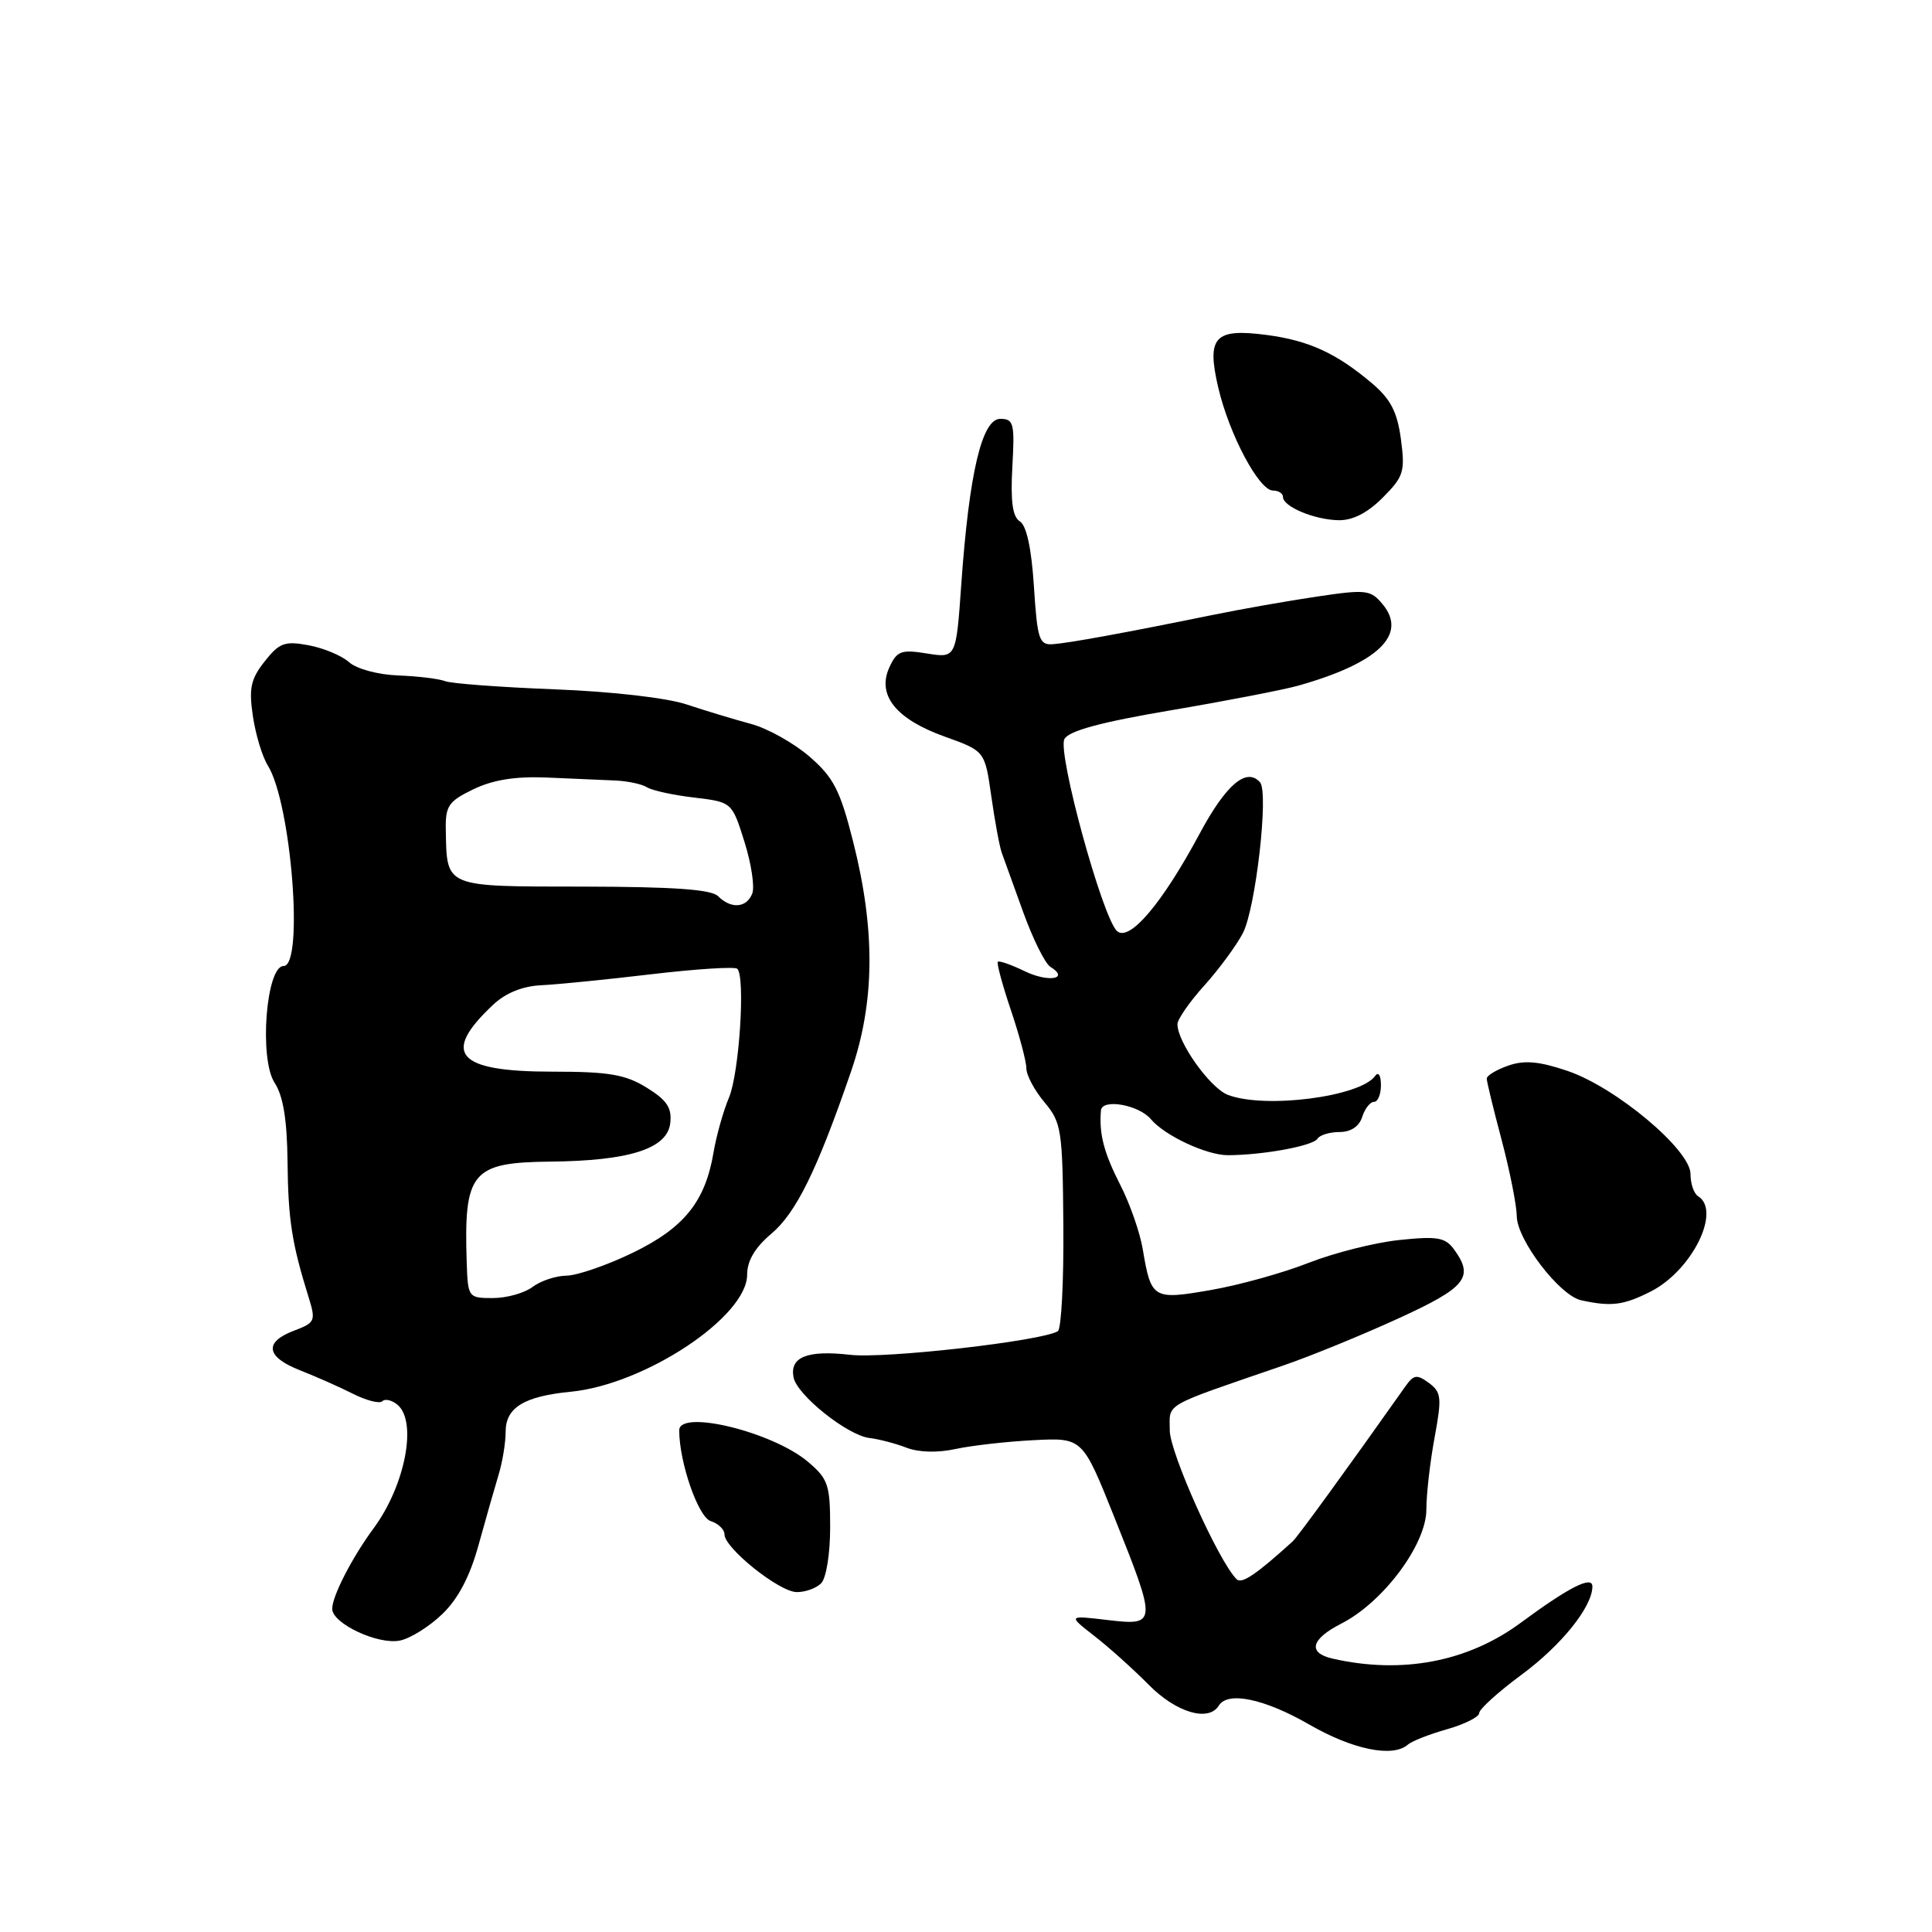 <?xml version="1.0" encoding="UTF-8" standalone="no"?>
<!DOCTYPE svg PUBLIC "-//W3C//DTD SVG 1.1//EN" "http://www.w3.org/Graphics/SVG/1.1/DTD/svg11.dtd" >
<svg xmlns="http://www.w3.org/2000/svg" xmlns:xlink="http://www.w3.org/1999/xlink" version="1.1" viewBox="0 0 256 256">
 <g >
 <path fill="currentColor"
d=" M 186.55 231.17 C 187.07 230.71 189.41 229.79 191.75 229.13 C 194.09 228.46 196.00 227.50 196.00 226.99 C 196.00 226.48 198.50 224.21 201.56 221.95 C 206.89 218.02 210.99 212.92 211.00 210.22 C 211.00 208.73 207.91 210.30 201.50 215.03 C 194.49 220.21 185.75 221.87 176.55 219.77 C 173.24 219.01 173.70 217.19 177.74 215.13 C 183.29 212.30 189.00 204.64 189.00 200.02 C 189.00 198.01 189.49 193.72 190.09 190.48 C 191.07 185.19 190.99 184.47 189.34 183.25 C 187.75 182.08 187.33 182.14 186.23 183.69 C 178.68 194.38 171.95 203.64 171.30 204.23 C 166.44 208.64 164.53 209.93 163.85 209.25 C 161.46 206.86 155.00 192.46 155.00 189.53 C 155.00 185.84 153.84 186.51 170.00 180.95 C 173.57 179.73 180.44 176.92 185.25 174.72 C 194.30 170.58 195.37 169.25 192.65 165.53 C 191.50 163.96 190.43 163.78 185.40 164.31 C 182.15 164.65 176.75 166.02 173.38 167.34 C 170.01 168.67 164.21 170.28 160.47 170.93 C 152.77 172.27 152.53 172.13 151.42 165.52 C 151.05 163.31 149.71 159.47 148.44 157.00 C 146.27 152.75 145.62 150.26 145.88 147.14 C 146.02 145.53 150.90 146.39 152.50 148.30 C 154.33 150.48 159.89 153.08 162.72 153.07 C 167.38 153.05 173.98 151.84 174.57 150.89 C 174.87 150.40 176.19 150.00 177.49 150.00 C 178.99 150.00 180.10 149.26 180.50 148.00 C 180.85 146.90 181.55 146.00 182.07 146.00 C 182.58 146.00 182.99 144.99 182.98 143.75 C 182.98 142.50 182.64 141.97 182.23 142.55 C 180.29 145.32 167.65 146.96 162.71 145.08 C 160.34 144.18 155.98 138.05 156.02 135.69 C 156.04 135.04 157.64 132.72 159.60 130.56 C 161.55 128.39 163.84 125.27 164.69 123.64 C 166.39 120.34 168.14 104.98 166.96 103.66 C 165.17 101.63 162.44 103.96 158.94 110.50 C 153.97 119.77 149.60 124.89 147.99 123.35 C 146.04 121.47 140.09 99.71 141.04 97.93 C 141.62 96.84 145.85 95.69 155.19 94.11 C 162.51 92.87 170.07 91.40 172.00 90.86 C 182.63 87.86 186.55 84.08 183.20 80.06 C 181.62 78.15 181.02 78.08 174.50 79.05 C 170.65 79.62 164.35 80.73 160.50 81.52 C 149.19 83.83 141.64 85.21 139.50 85.36 C 137.70 85.49 137.45 84.73 137.00 77.71 C 136.68 72.69 136.02 69.63 135.14 69.09 C 134.17 68.48 133.89 66.47 134.14 61.88 C 134.47 56.09 134.32 55.50 132.54 55.50 C 130.11 55.50 128.42 62.68 127.38 77.35 C 126.69 87.21 126.69 87.21 122.83 86.59 C 119.40 86.04 118.84 86.25 117.84 88.44 C 116.17 92.11 118.72 95.29 125.17 97.60 C 130.50 99.51 130.50 99.51 131.35 105.50 C 131.82 108.80 132.44 112.17 132.74 113.00 C 133.04 113.83 134.33 117.39 135.60 120.92 C 136.88 124.45 138.49 127.69 139.18 128.11 C 141.78 129.72 138.92 130.21 135.80 128.70 C 134.01 127.83 132.40 127.27 132.22 127.44 C 132.04 127.62 132.82 130.50 133.95 133.85 C 135.08 137.20 136.00 140.67 136.00 141.57 C 136.00 142.47 137.08 144.49 138.40 146.06 C 140.65 148.74 140.80 149.70 140.90 162.39 C 140.96 169.81 140.63 176.11 140.17 176.39 C 138.07 177.69 117.27 180.06 112.64 179.52 C 106.97 178.87 104.62 179.81 105.15 182.51 C 105.61 184.86 112.29 190.19 115.20 190.54 C 116.46 190.69 118.68 191.27 120.12 191.83 C 121.71 192.45 124.24 192.52 126.62 192.00 C 128.75 191.54 133.41 191.01 136.97 190.83 C 143.44 190.50 143.44 190.50 147.64 201.00 C 153.33 215.23 153.32 215.43 146.75 214.66 C 141.50 214.04 141.50 214.04 145.00 216.77 C 146.93 218.26 150.17 221.18 152.21 223.24 C 155.85 226.93 160.14 228.20 161.50 226.00 C 162.69 224.07 167.55 225.09 173.50 228.52 C 179.27 231.84 184.55 232.92 186.55 231.17 Z  M 58.61 213.87 C 60.71 211.85 62.28 208.86 63.42 204.69 C 64.36 201.29 65.55 197.12 66.06 195.43 C 66.58 193.74 67.00 191.17 67.00 189.71 C 67.00 186.51 69.45 185.01 75.65 184.41 C 85.49 183.44 99.00 174.47 99.00 168.90 C 99.00 167.07 100.04 165.30 102.19 163.49 C 105.48 160.73 108.27 155.06 112.76 142.00 C 115.93 132.81 116.02 123.28 113.04 111.50 C 111.32 104.70 110.45 103.01 107.26 100.25 C 105.19 98.46 101.70 96.51 99.50 95.92 C 97.30 95.33 93.47 94.17 91.00 93.35 C 88.39 92.47 81.05 91.63 73.50 91.34 C 66.35 91.06 59.83 90.58 59.00 90.26 C 58.17 89.94 55.36 89.60 52.75 89.50 C 50.08 89.40 47.24 88.63 46.25 87.74 C 45.29 86.88 42.88 85.87 40.89 85.50 C 37.72 84.91 37.01 85.18 35.06 87.65 C 33.22 89.99 32.96 91.21 33.51 94.90 C 33.87 97.34 34.76 100.27 35.48 101.42 C 38.59 106.37 40.30 128.00 37.58 128.00 C 35.26 128.00 34.31 140.30 36.39 143.48 C 37.52 145.20 38.04 148.37 38.10 153.92 C 38.18 161.63 38.67 164.74 40.88 171.85 C 41.87 175.03 41.77 175.26 38.96 176.32 C 34.94 177.84 35.24 179.80 39.75 181.57 C 41.81 182.38 44.97 183.77 46.76 184.68 C 48.55 185.58 50.31 186.03 50.66 185.67 C 51.02 185.31 51.92 185.52 52.66 186.13 C 55.33 188.35 53.70 196.82 49.51 202.50 C 46.64 206.39 43.99 211.55 44.02 213.20 C 44.06 215.15 50.13 217.98 53.00 217.38 C 54.38 217.10 56.90 215.52 58.61 213.87 Z  M 108.80 209.80 C 109.48 209.12 110.00 205.89 110.00 202.39 C 110.00 196.73 109.74 195.96 107.03 193.67 C 102.33 189.72 90.00 186.72 90.00 189.53 C 90.00 193.77 92.52 201.03 94.17 201.55 C 95.18 201.87 96.00 202.67 96.00 203.32 C 96.00 205.13 103.23 210.92 105.55 210.96 C 106.68 210.98 108.14 210.46 108.80 209.80 Z  M 218.79 171.10 C 224.23 168.30 228.11 160.42 225.00 158.50 C 224.45 158.16 224.00 156.84 224.00 155.56 C 224.00 152.36 214.11 144.07 207.70 141.90 C 203.95 140.63 202.00 140.45 199.85 141.20 C 198.28 141.75 197.00 142.52 197.00 142.92 C 197.00 143.31 197.89 146.98 198.98 151.07 C 200.06 155.16 200.96 159.69 200.98 161.14 C 201.00 164.28 206.65 171.66 209.50 172.29 C 213.51 173.17 215.15 172.96 218.79 171.10 Z  M 183.21 65.95 C 186.00 63.15 186.20 62.50 185.63 58.20 C 185.14 54.56 184.27 52.88 181.75 50.75 C 177.07 46.80 173.44 45.13 167.89 44.39 C 160.93 43.47 159.86 44.62 161.42 51.34 C 162.87 57.55 166.82 65.00 168.68 65.00 C 169.41 65.00 170.00 65.38 170.00 65.85 C 170.00 67.12 174.12 68.86 177.33 68.93 C 179.21 68.98 181.18 67.98 183.21 65.95 Z  M 61.84 167.25 C 61.45 155.29 62.50 154.03 72.90 153.92 C 83.39 153.82 88.41 152.21 88.81 148.84 C 89.05 146.79 88.38 145.78 85.69 144.12 C 82.86 142.37 80.68 142.00 73.20 142.00 C 60.50 142.00 58.41 139.62 65.37 133.11 C 67.01 131.57 69.27 130.66 71.71 130.55 C 73.80 130.45 80.37 129.80 86.32 129.09 C 92.27 128.39 97.39 128.06 97.70 128.37 C 98.78 129.45 97.96 142.16 96.60 145.42 C 95.84 147.22 94.92 150.50 94.55 152.69 C 93.45 159.22 90.65 162.70 83.84 166.00 C 80.43 167.65 76.49 169.01 75.07 169.03 C 73.66 169.05 71.63 169.72 70.56 170.53 C 69.49 171.34 67.13 172.00 65.31 172.00 C 62.05 172.00 62.00 171.93 61.84 167.25 Z  M 95.15 118.75 C 94.25 117.85 89.23 117.50 77.29 117.48 C 58.74 117.46 59.22 117.67 59.07 109.94 C 59.01 106.78 59.43 106.17 62.75 104.57 C 65.36 103.32 68.33 102.85 72.50 103.03 C 75.80 103.18 79.85 103.35 81.50 103.42 C 83.15 103.49 85.05 103.89 85.73 104.32 C 86.40 104.74 89.21 105.36 91.97 105.68 C 96.99 106.28 96.99 106.28 98.64 111.53 C 99.55 114.42 100.02 117.51 99.68 118.39 C 98.94 120.31 96.88 120.48 95.15 118.75 Z "/>
</g>
</svg>